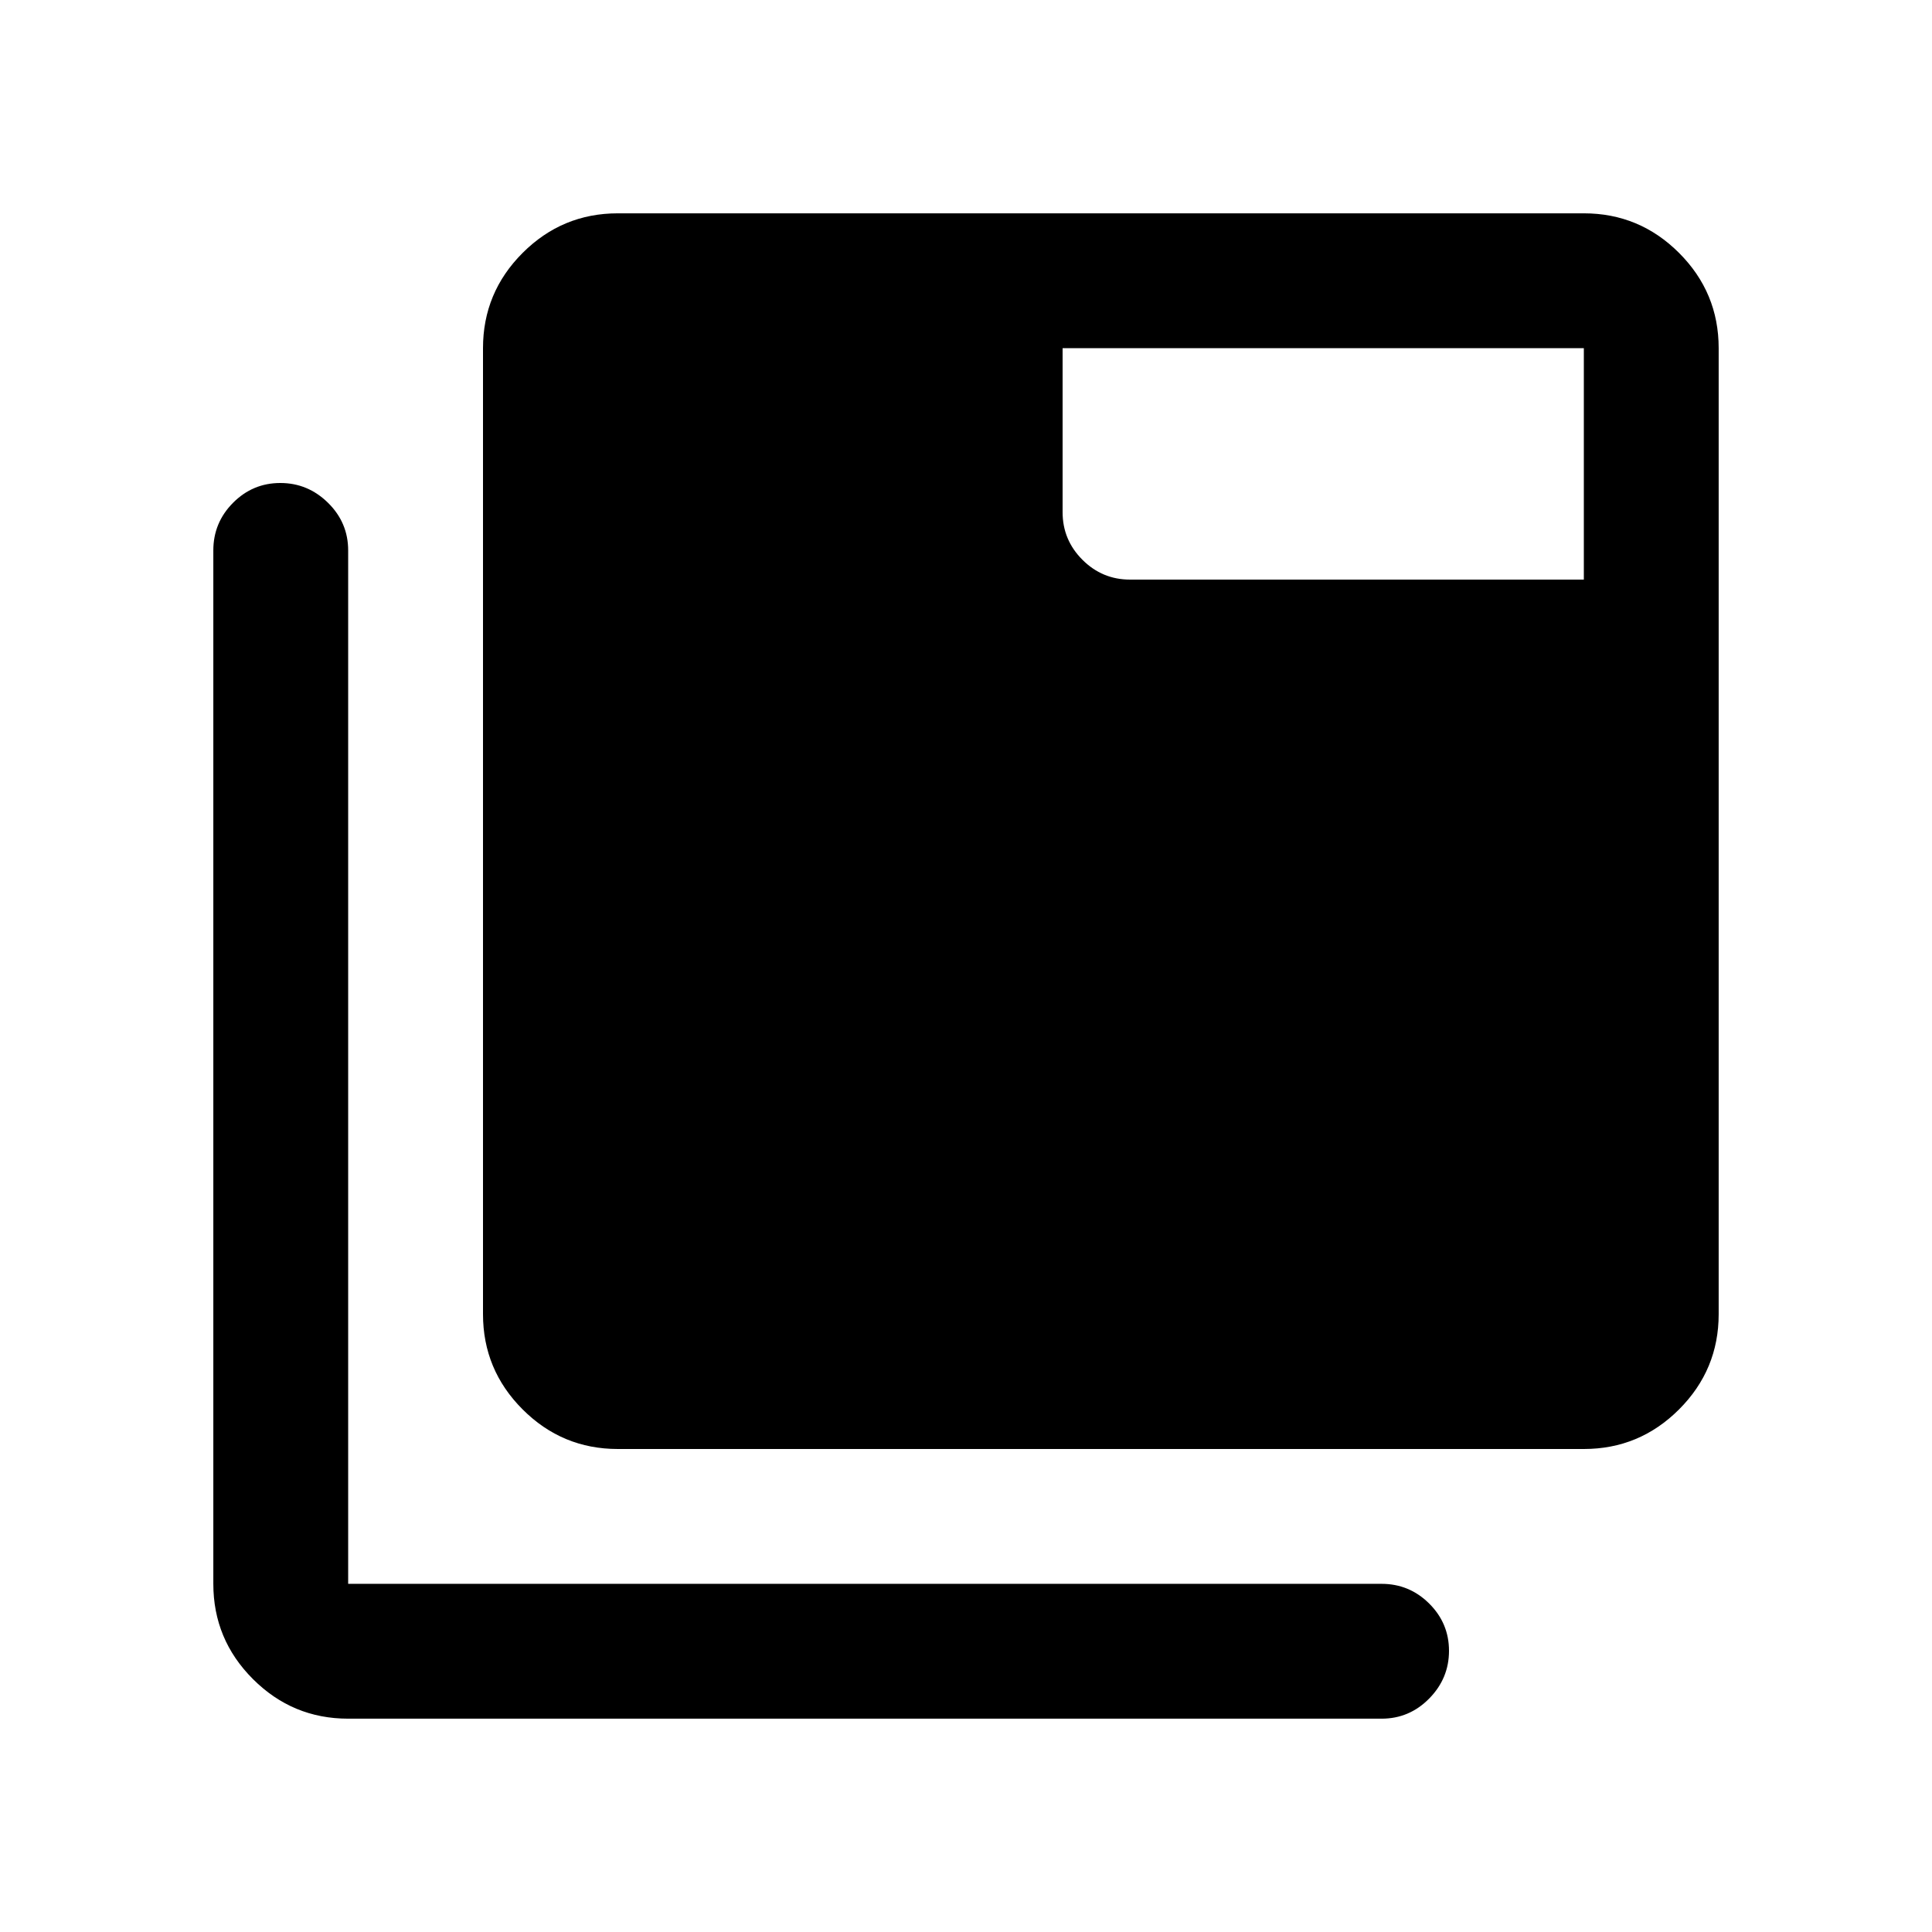 <svg xmlns="http://www.w3.org/2000/svg" height="20" viewBox="0 96 960 960" width="20"><path d="M173 950q-27.637 0-47.319-19.681Q106 910.638 106 883V369.5q0-13.8 9.789-23.65 9.79-9.85 23.5-9.85Q153 336 163 345.85q10 9.85 10 23.65V883h513.5q13.8 0 23.65 9.789 9.85 9.79 9.85 23.5Q720 930 710.15 940q-9.85 10-23.65 10H173Zm134-134q-27.638 0-47.319-19.681T240 749V269q0-27.638 19.681-47.319T307 202h480q27.638 0 47.319 19.681T854 269v480q0 27.638-19.681 47.319T787 816H307Zm480-432V269H528v81.5q0 13.8 9.85 23.65Q547.7 384 561.5 384H787Z"/></svg>